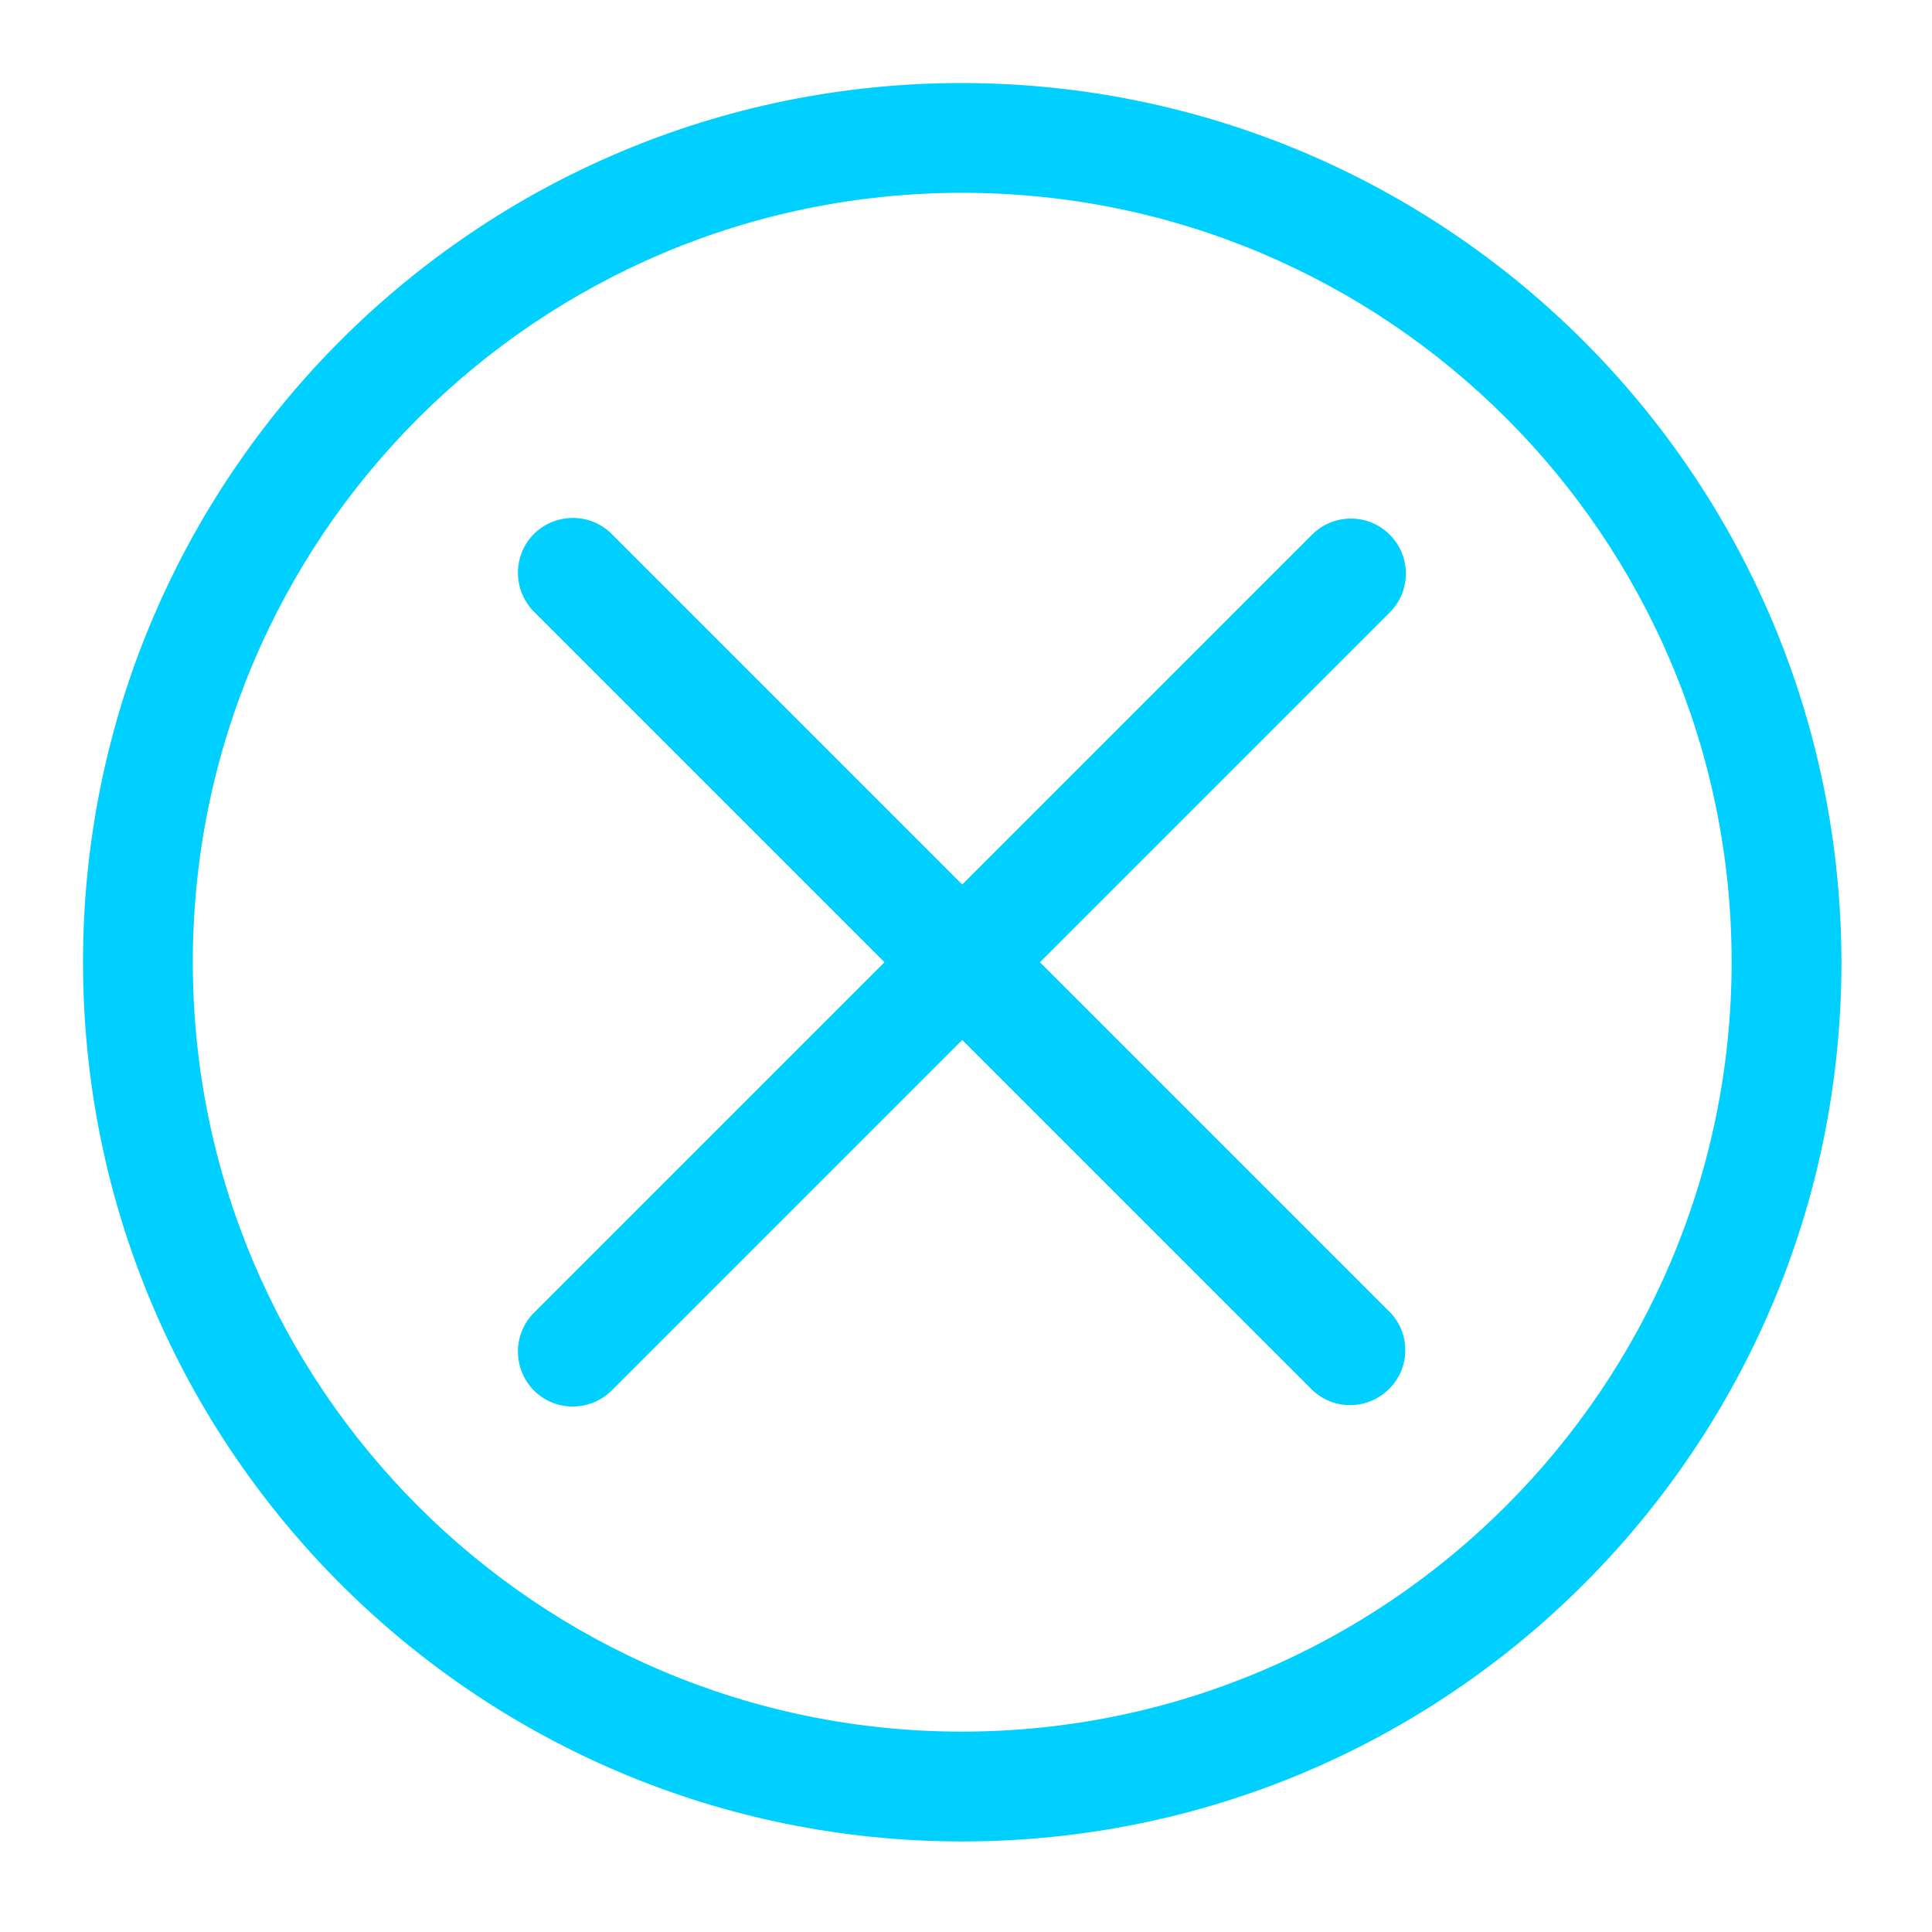 <?xml version="1.0" encoding="utf-8"?>
<!-- Generator: Adobe Illustrator 22.1.0, SVG Export Plug-In . SVG Version: 6.00 Build 0)  -->
<svg version="1.1" id="Vrstva_1" xmlns="http://www.w3.org/2000/svg" xmlns:xlink="http://www.w3.org/1999/xlink" x="0px" y="0px"
	 viewBox="0 0 512 512" style="enable-background:new 0 0 512 512;" xml:space="preserve">
<style type="text/css">
	.st0{fill:#00D0FF;}
</style>
<path class="st0" d="M255,22C126.3,22,22,126.3,22,255s104.3,233,233,233s233-104.3,233-233C487.8,126.4,383.6,22.2,255,22z
	 M255,458.9c-112.6,0-203.9-91.3-203.9-203.9S142.4,51.1,255,51.1S458.9,142.4,458.9,255C458.8,367.5,367.5,458.8,255,458.9z"/>
<path class="st0" d="M368.3,141.7c-5.7-5.7-14.9-5.7-20.6,0L255,234.4l-92.7-92.7c-5.6-5.8-14.8-5.9-20.6-0.4
	c-5.8,5.6-5.9,14.8-0.4,20.6c0.1,0.1,0.2,0.2,0.4,0.4l92.7,92.7l-92.7,92.7c-5.8,5.6-5.9,14.8-0.4,20.6c5.6,5.8,14.8,5.9,20.6,0.4
	c0.1-0.1,0.2-0.2,0.4-0.4l92.7-92.7l92.7,92.7c5.8,5.6,15,5.4,20.6-0.4c5.5-5.6,5.5-14.6,0-20.2L275.6,255l92.7-92.7
	C374,156.6,374,147.4,368.3,141.7z"/>
</svg>
